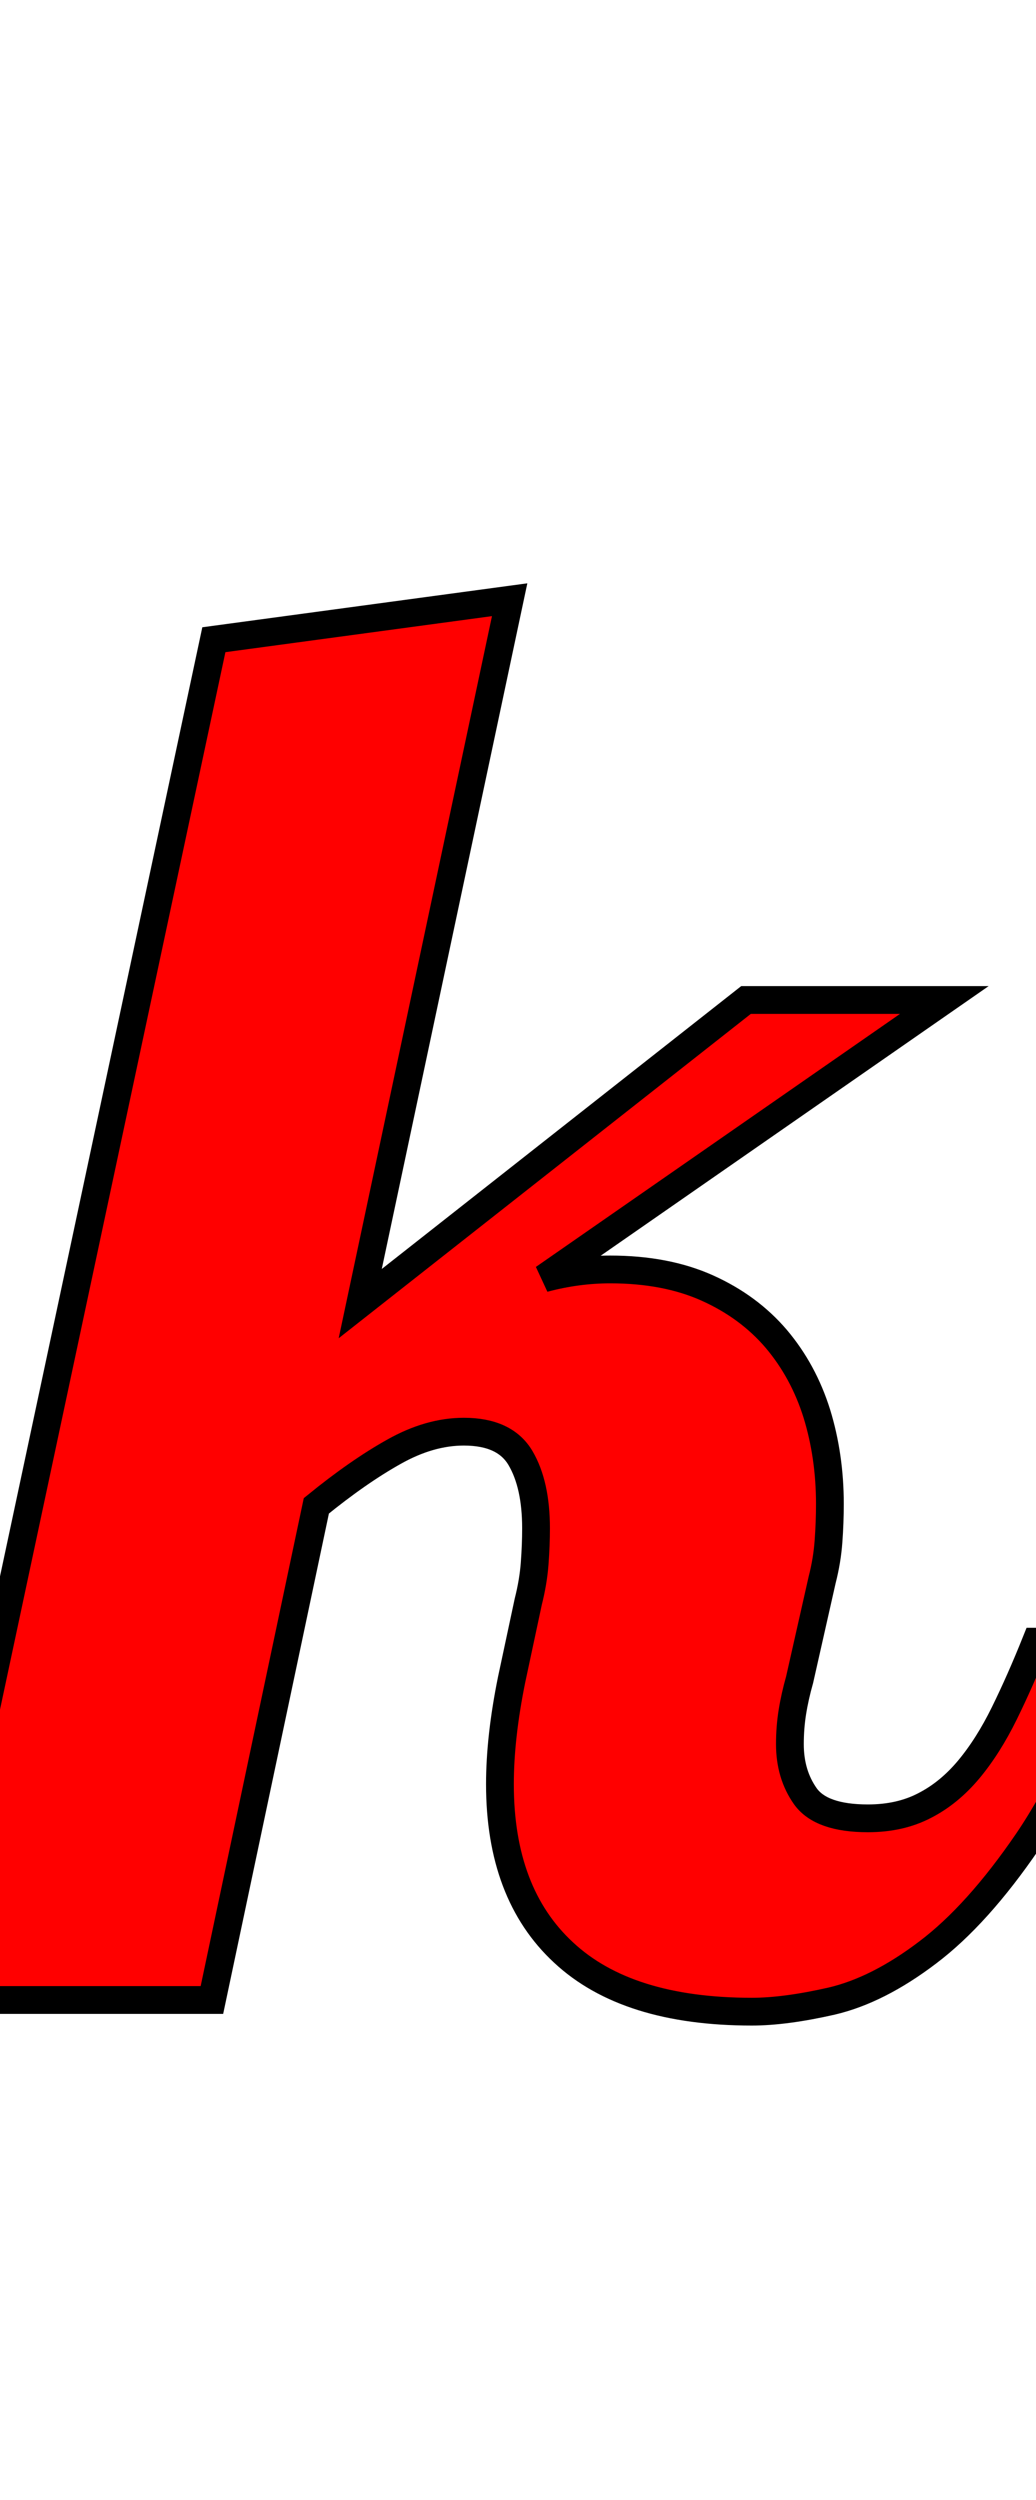 <svg xmlns="http://www.w3.org/2000/svg" xmlns:xlink="http://www.w3.org/1999/xlink" width="37.301" height="90"><path fill="red" stroke="black" d="M40.32 59.10Q38.81 63.63 37.00 66.29Q35.19 68.94 33.40 70.29Q31.61 71.65 29.94 72.04Q28.27 72.42 27.07 72.42Q22.57 72.42 20.29 70.29Q18 68.17 18 64.23Q18 62.54 18.42 60.47L19.02 57.66Q19.20 56.95 19.25 56.29Q19.30 55.62 19.30 55.02Q19.30 53.44 18.74 52.49Q18.18 51.54 16.70 51.54Q15.47 51.54 14.19 52.26Q12.90 52.98 11.39 54.21L7.63 72L-2.74 72L7.70 23.03L18.35 21.59L12.97 46.93L26.86 36L34.00 36L19.58 46.02Q20.78 45.70 21.97 45.70Q23.98 45.70 25.47 46.37Q26.96 47.04 27.95 48.20Q28.93 49.36 29.41 50.89Q29.88 52.42 29.88 54.14Q29.88 54.81 29.83 55.49Q29.78 56.18 29.60 56.88L28.79 60.47Q28.62 61.07 28.53 61.63Q28.44 62.19 28.44 62.79Q28.44 63.88 29.00 64.67Q29.57 65.46 31.25 65.46Q32.41 65.46 33.29 65.00Q34.17 64.55 34.88 63.70Q35.58 62.86 36.16 61.68Q36.74 60.50 37.30 59.10L40.32 59.10Z"/></svg>